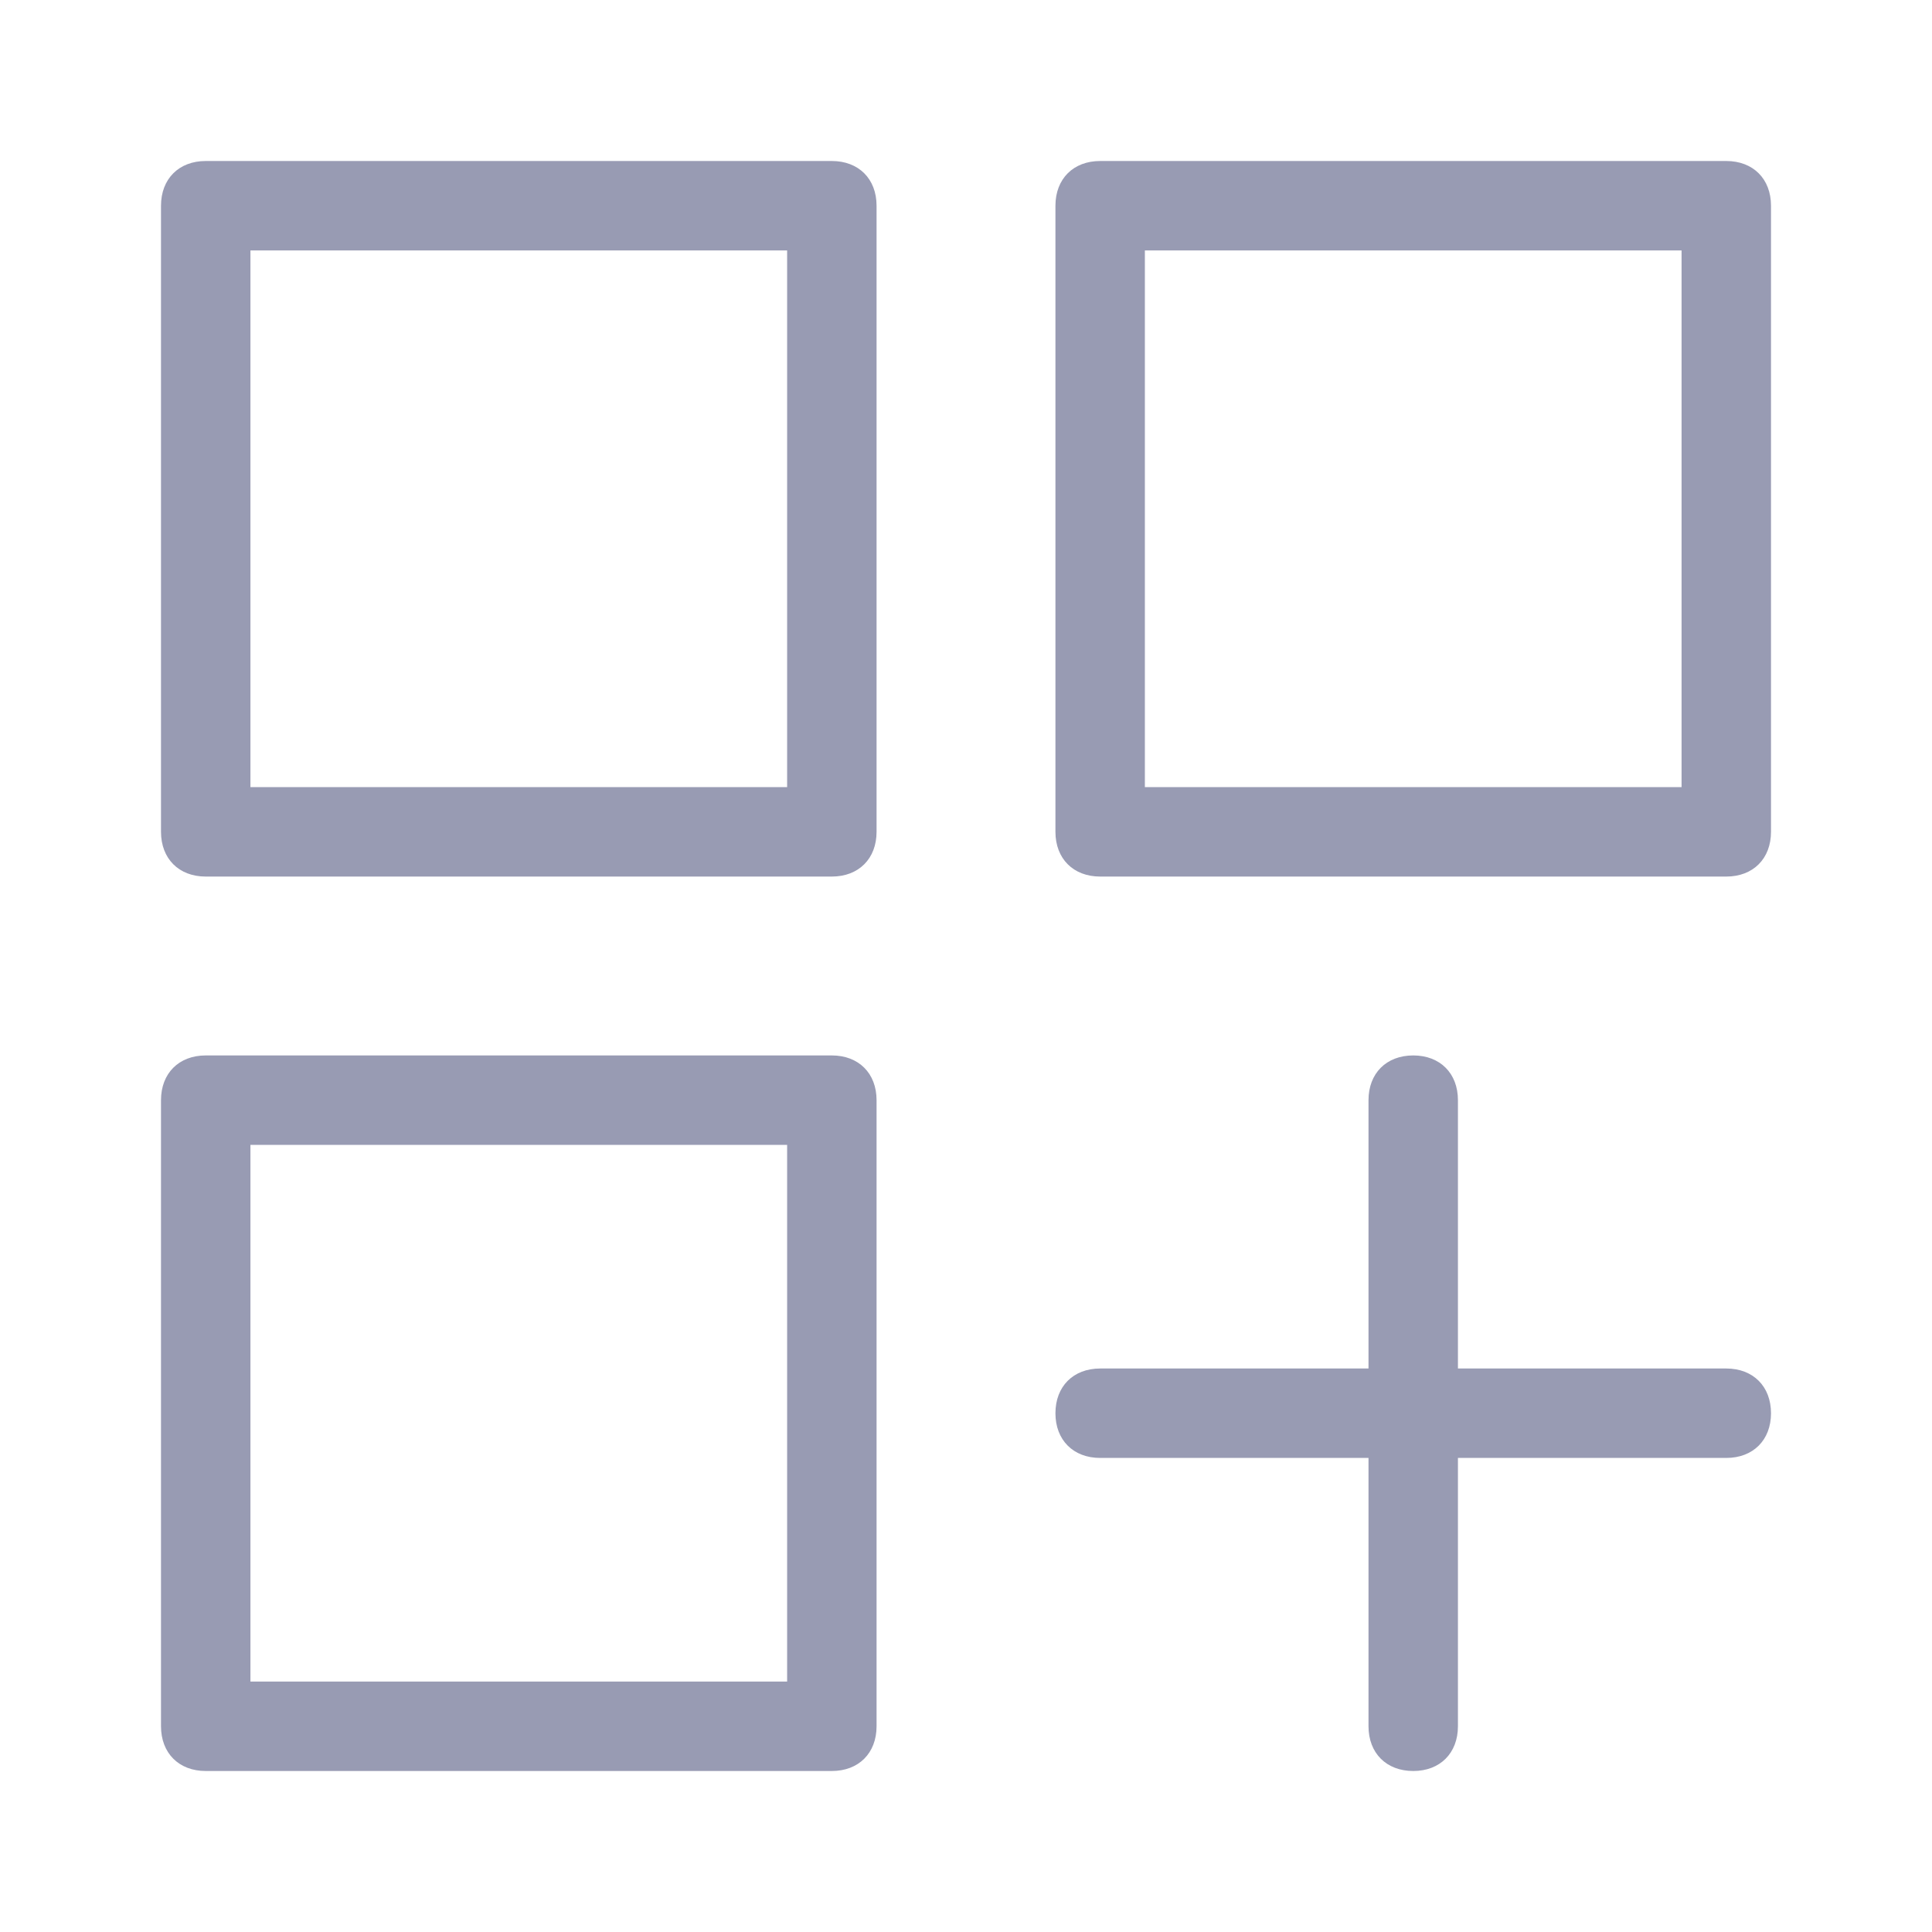 <svg width="24" height="24" viewBox="0 0 24 24" fill="none" xmlns="http://www.w3.org/2000/svg">
<path d="M10.333 13.111H2.556C2.222 13.111 2 13.333 2 13.667V21.444C2 21.778 2.222 22 2.556 22H10.333C10.667 22 10.889 21.778 10.889 21.444V13.667C10.889 13.333 10.667 13.111 10.333 13.111ZM9.778 20.889H3.111V14.222H9.778V20.889ZM10.333 2H2.556C2.222 2 2 2.222 2 2.556V10.333C2 10.667 2.222 10.889 2.556 10.889H10.333C10.667 10.889 10.889 10.667 10.889 10.333V2.556C10.889 2.222 10.667 2 10.333 2ZM9.778 9.778H3.111V3.111H9.778V9.778ZM21.444 2H13.667C13.333 2 13.111 2.222 13.111 2.556V10.333C13.111 10.667 13.333 10.889 13.667 10.889H21.444C21.778 10.889 22 10.667 22 10.333V2.556C22 2.222 21.778 2 21.444 2ZM20.889 9.778H14.222V3.111H20.889V9.778ZM21.444 17H18.111V13.667C18.111 13.333 17.889 13.111 17.556 13.111C17.222 13.111 17 13.333 17 13.667V17H13.667C13.333 17 13.111 17.222 13.111 17.556C13.111 17.889 13.333 18.111 13.667 18.111H17V21.444C17 21.778 17.222 22 17.556 22C17.889 22 18.111 21.778 18.111 21.444V18.111H21.444C21.778 18.111 22 17.889 22 17.556C22 17.222 21.778 17 21.444 17Z" fill="#989BB3"/>
</svg>
